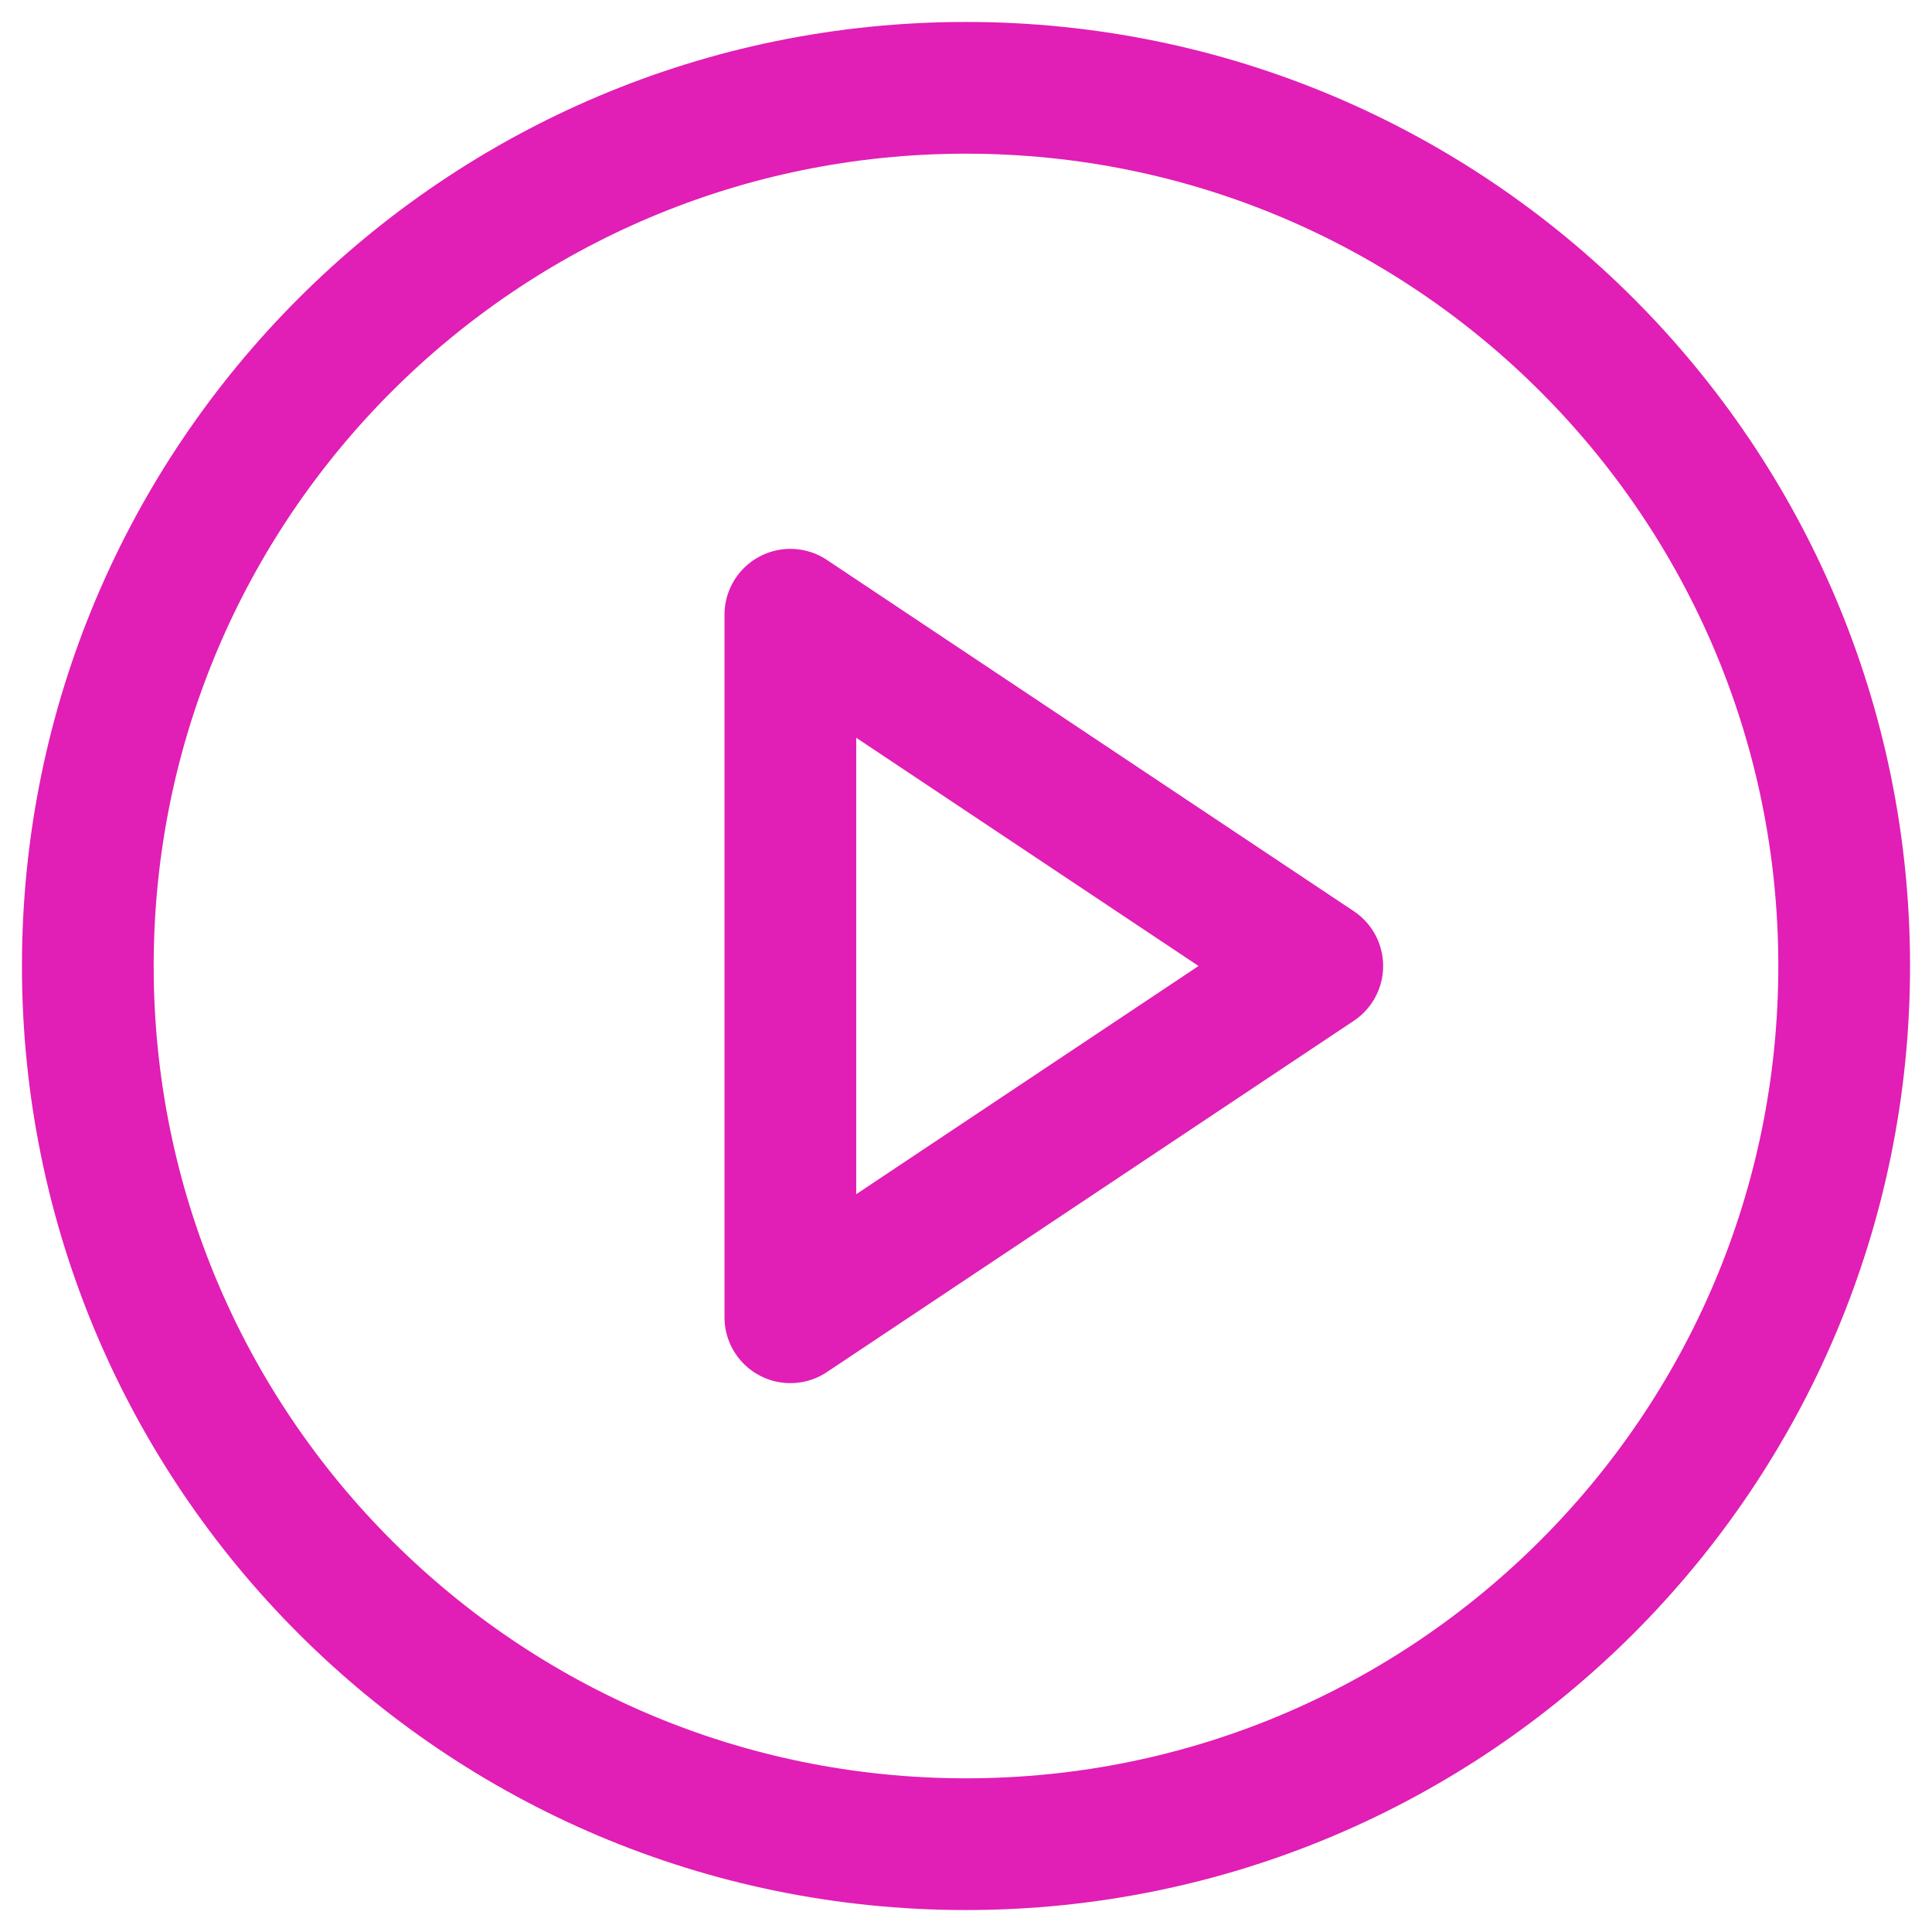 <svg width="22" height="22" viewBox="0 0 22 22" fill="none" xmlns="http://www.w3.org/2000/svg">
<path d="M11 21C16.523 21 21 16.523 21 11C21 5.477 16.523 1 11 1C5.477 1 1 5.477 1 11C1 16.523 5.477 21 11 21Z" stroke="#E11EB5" stroke-width="1.5" stroke-linecap="round" stroke-linejoin="round"/>
<path d="M9 7L15 11L9 15V7Z" stroke="#E11EB5" stroke-width="1.5" stroke-linecap="round" stroke-linejoin="round"/>
</svg>
